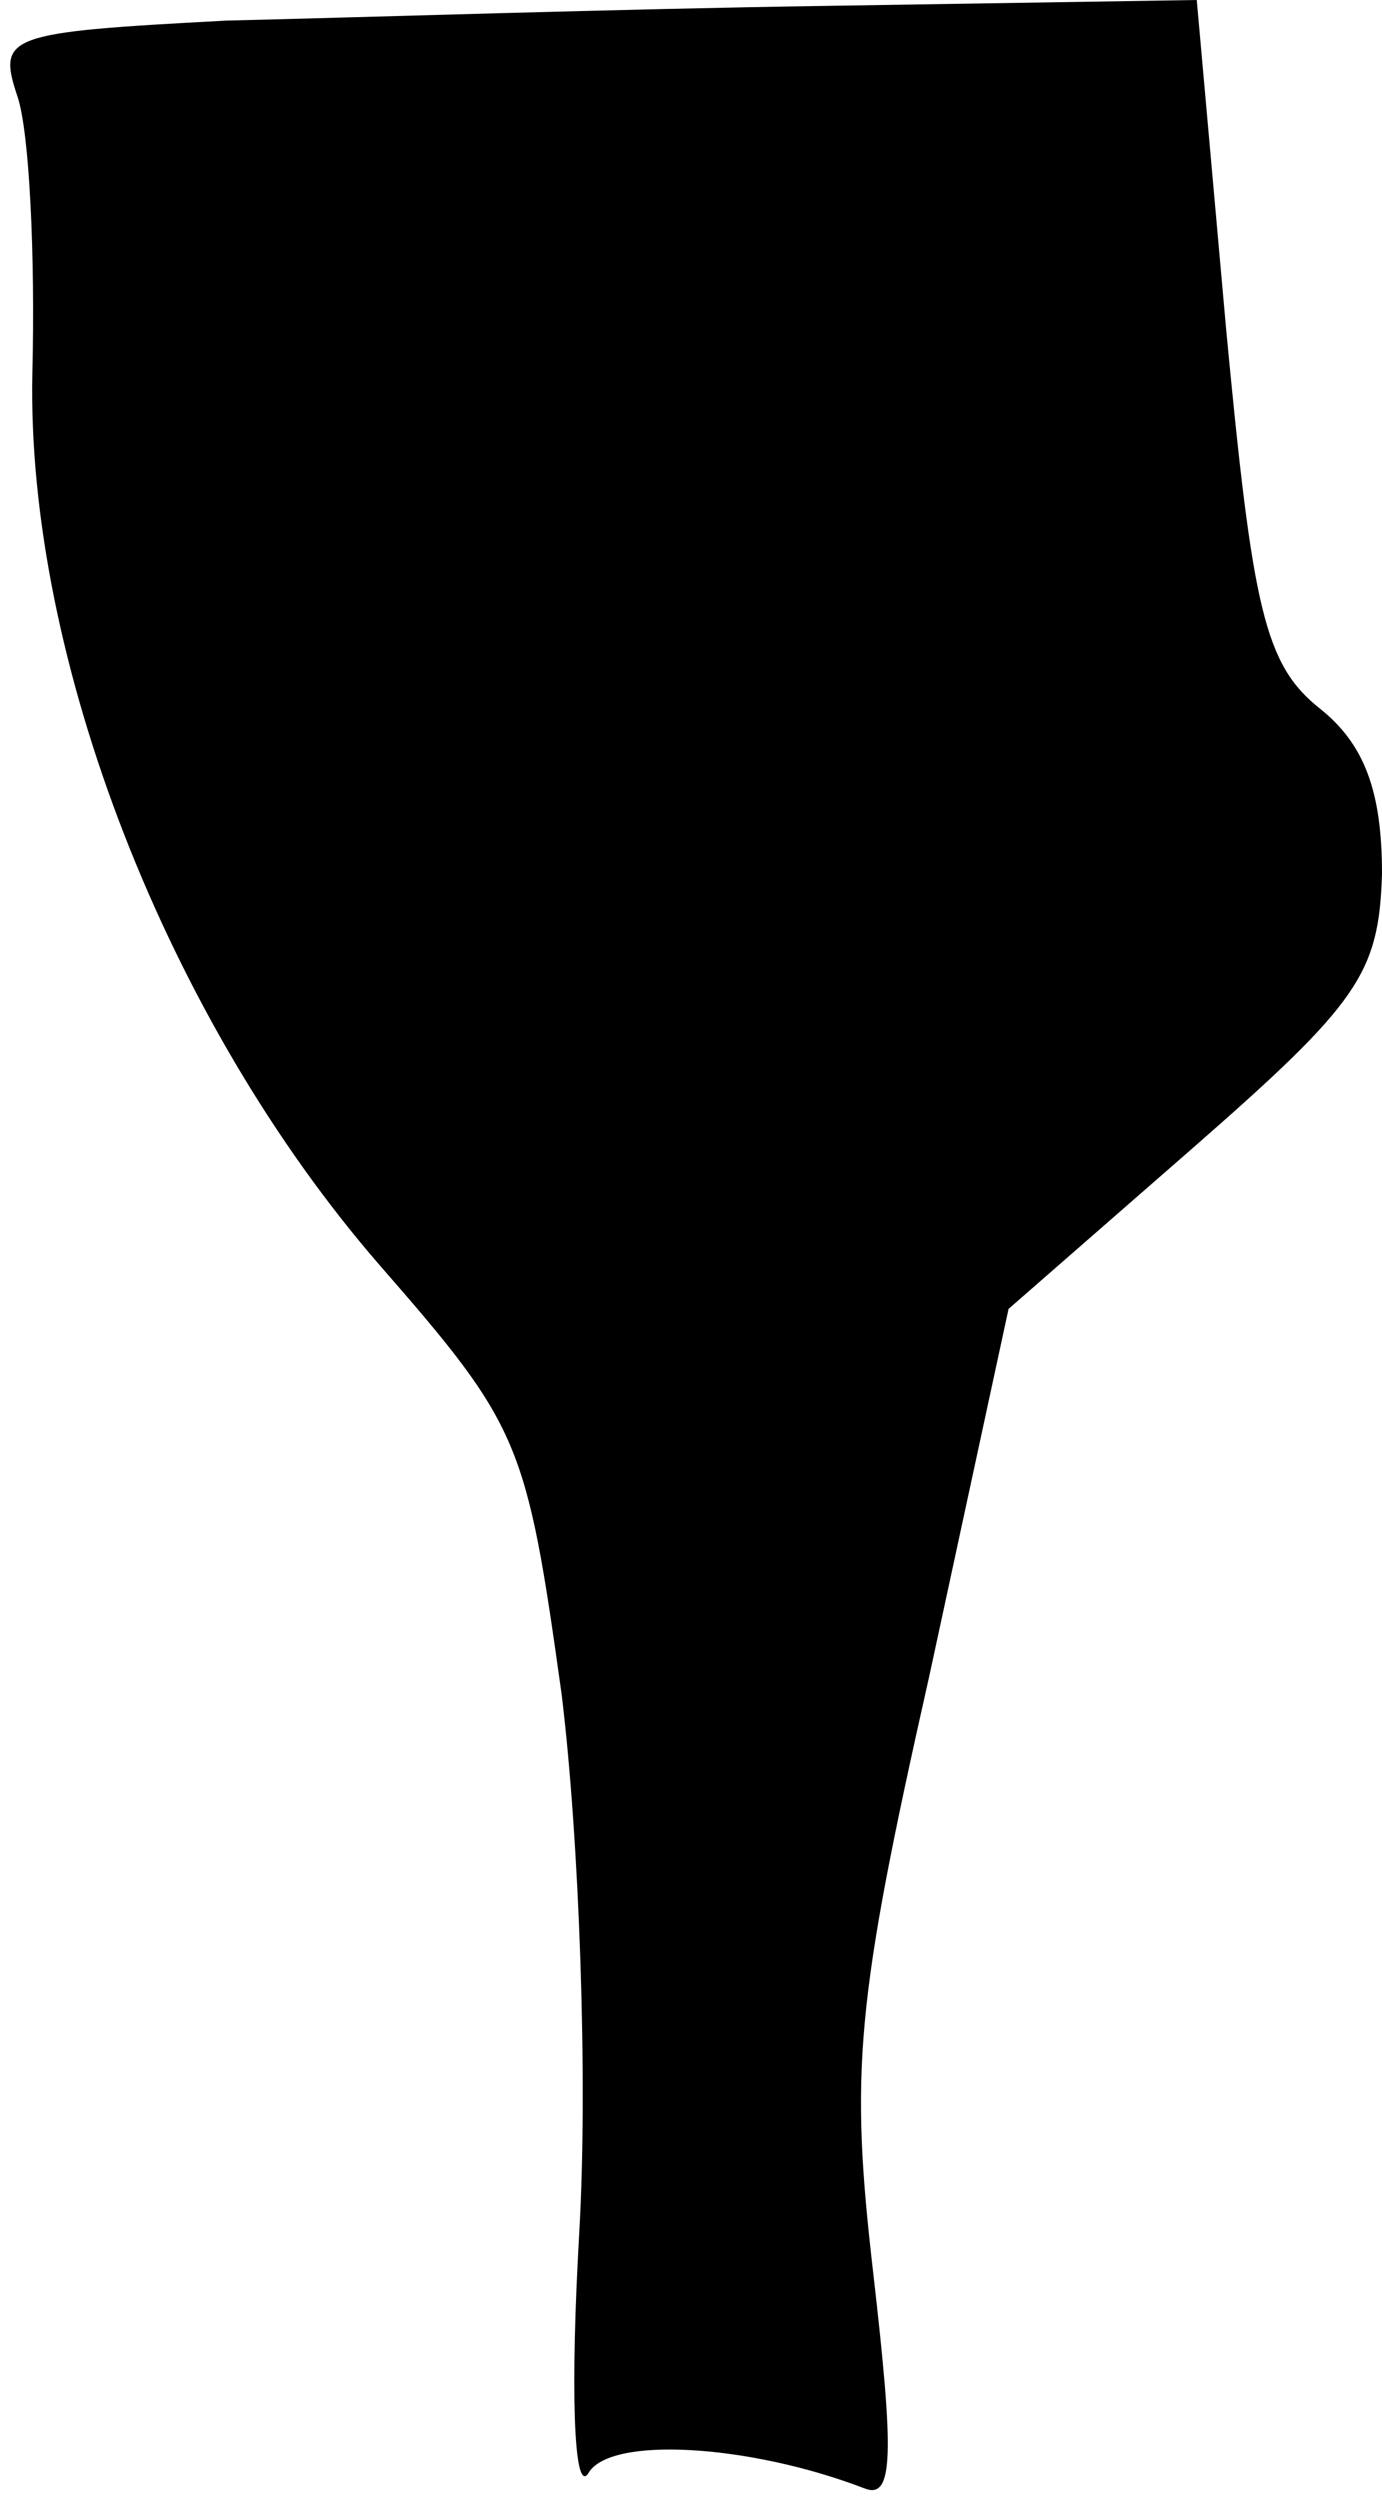 <?xml version="1.0" standalone="no"?>
<!DOCTYPE svg PUBLIC "-//W3C//DTD SVG 20010904//EN"
 "http://www.w3.org/TR/2001/REC-SVG-20010904/DTD/svg10.dtd">
<svg version="1.0" xmlns="http://www.w3.org/2000/svg"
 width="47pt" height="85pt" viewBox="0 0 47 85"
 preserveAspectRatio="xMidYMid meet">
<g transform="translate(0,85) scale(0.1,-0.1)"
fill="#000000" stroke="none">
<path fill="#000000" stroke="none" d="M77 843 c-75 -4 -78 -5 -71 -26 4 -12
6 -54 5 -94 -2 -97 46 -220 118 -303 48 -55 50 -60 62 -146 6 -49 9 -131 6
-183 -3 -52 -2 -89 3 -82 7 13 55 10 94 -5 10 -4 10 12 3 73 -8 69 -6 92 19
203 l27 125 63 55 c56 49 63 59 64 93 0 28 -6 44 -21 56 -19 15 -23 34 -32
129 l-10 112 -126 -2 c-69 -1 -161 -4 -204 -5z"/>
</g>
</svg>
